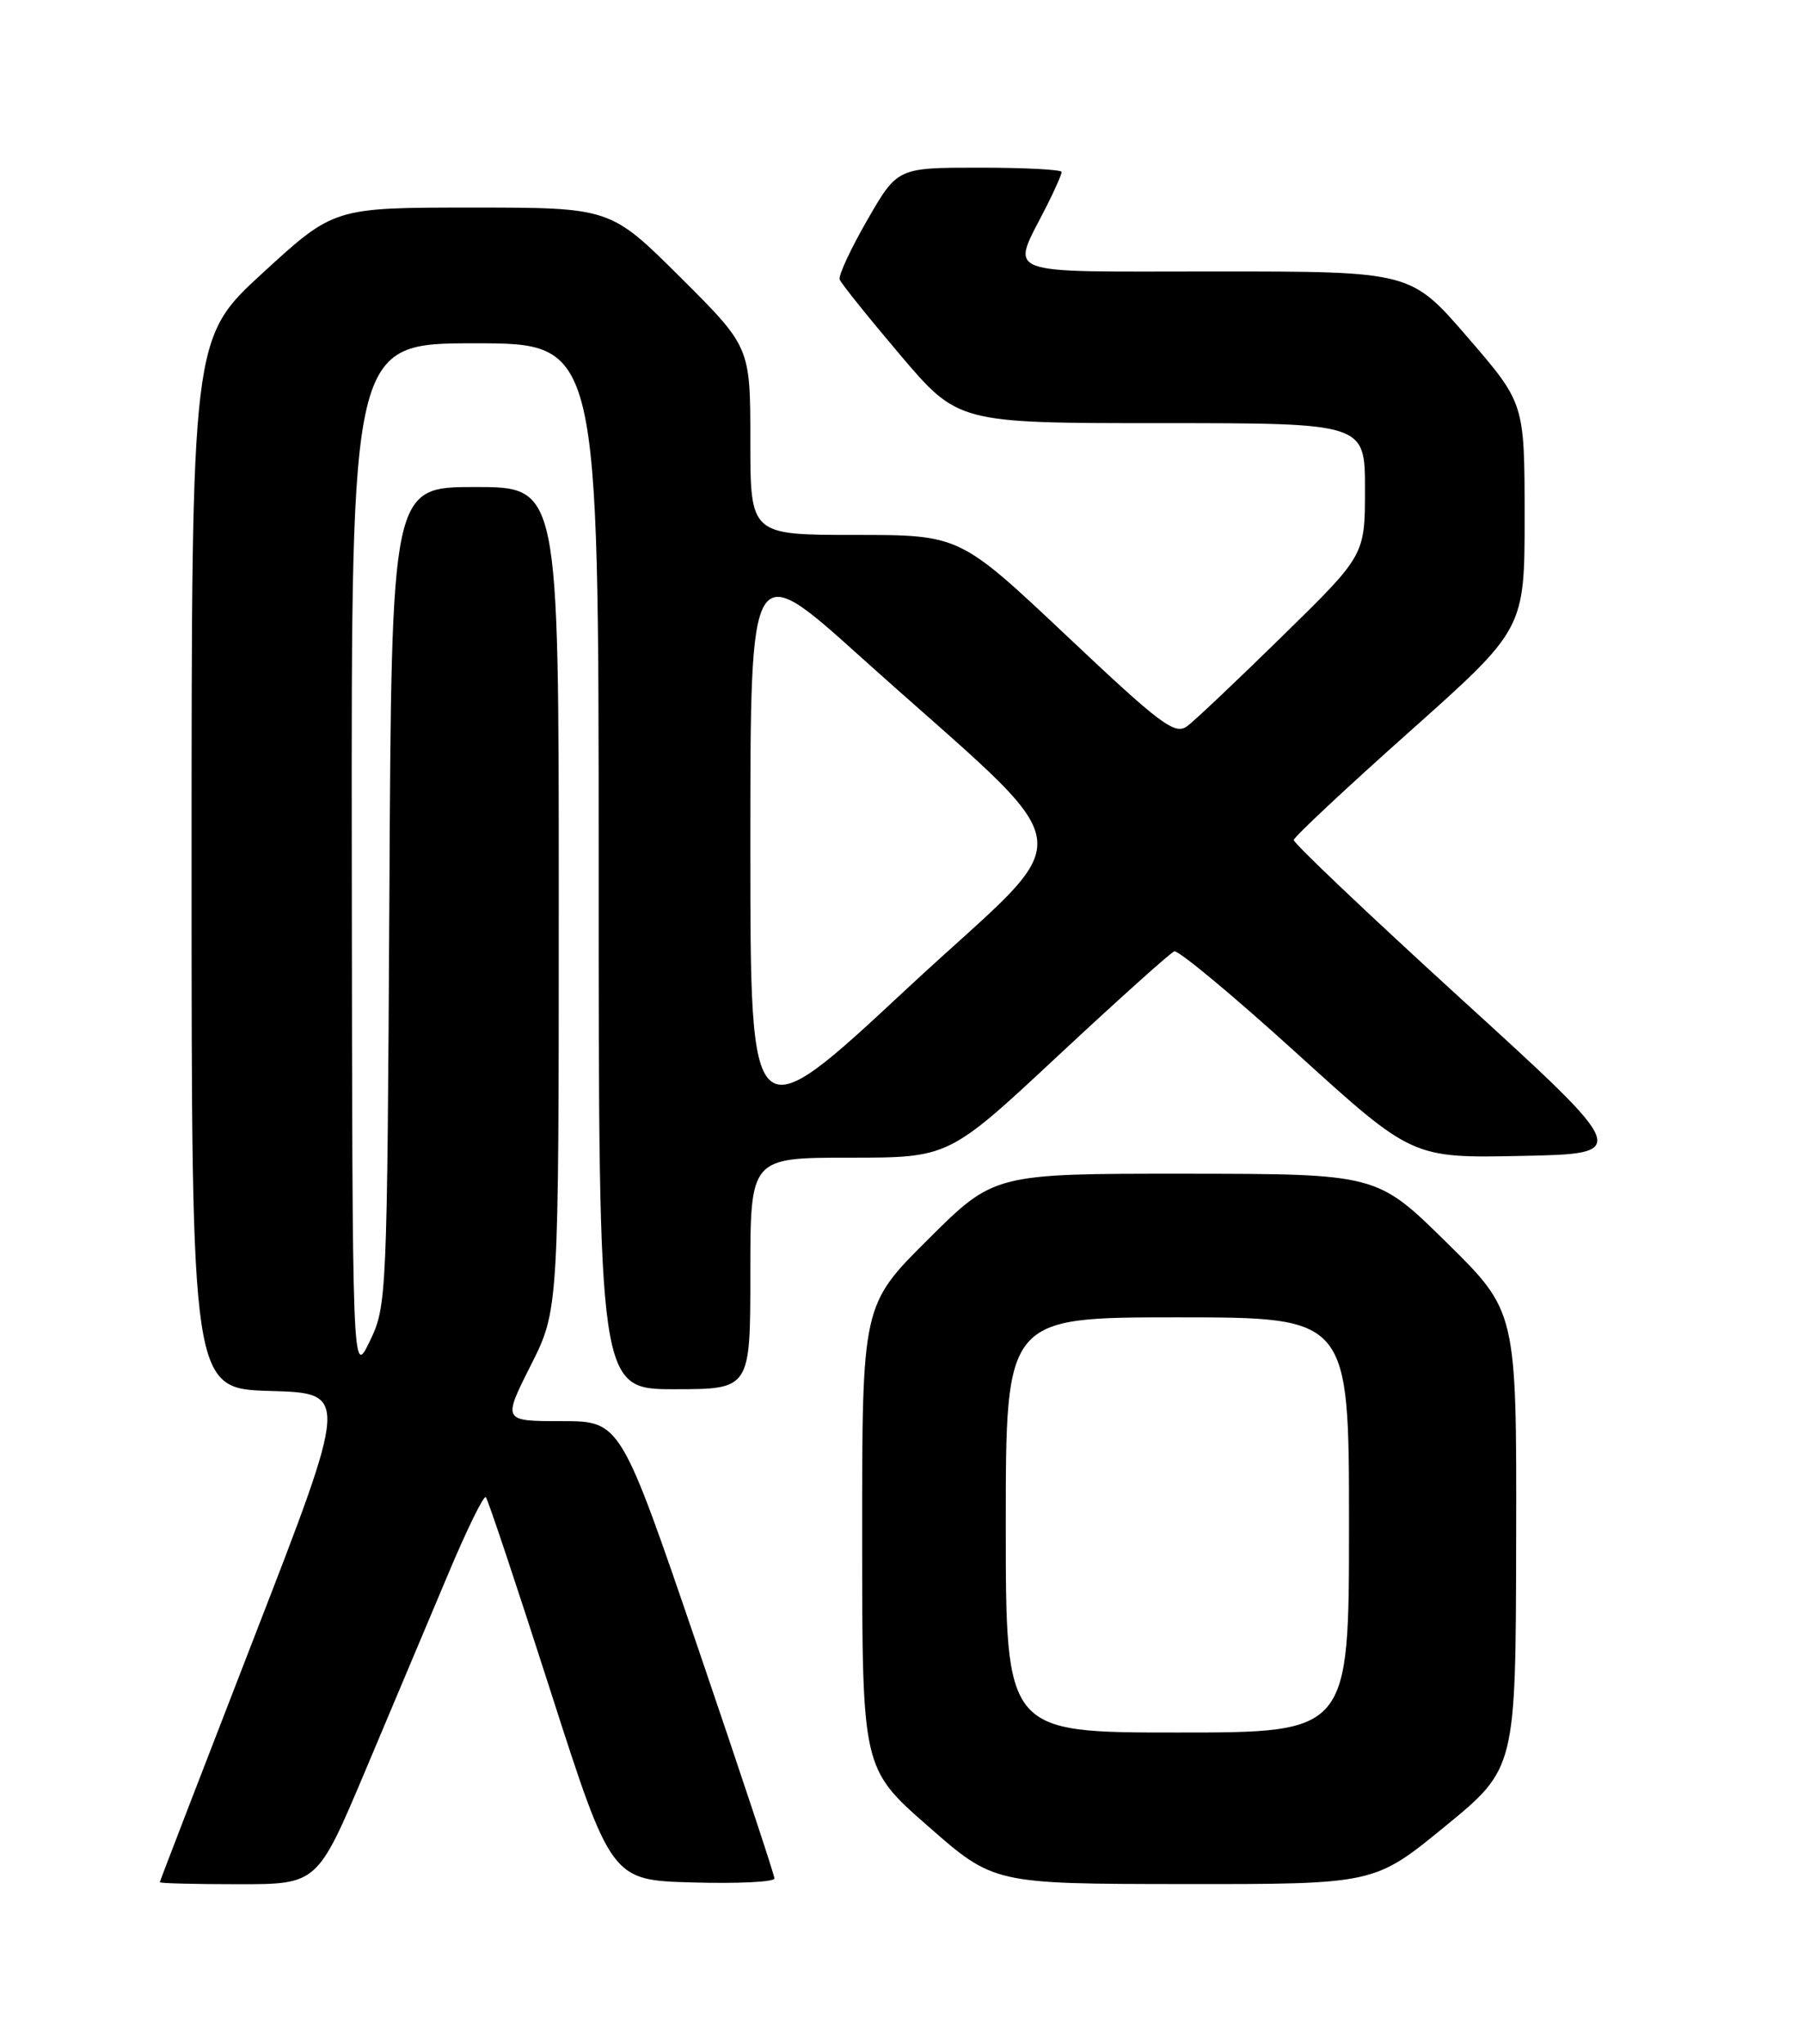 <?xml version="1.0" encoding="UTF-8" standalone="no"?>
<!DOCTYPE svg PUBLIC "-//W3C//DTD SVG 1.1//EN" "http://www.w3.org/Graphics/SVG/1.1/DTD/svg11.dtd" >
<svg xmlns="http://www.w3.org/2000/svg" xmlns:xlink="http://www.w3.org/1999/xlink" version="1.1" viewBox="0 0 226 256">
 <g >
 <path fill="currentColor"
d=" M 45.78 221.75 C 49.09 213.91 53.73 202.90 56.09 197.28 C 58.45 191.65 60.60 187.26 60.86 187.52 C 61.12 187.78 64.76 198.69 68.95 211.75 C 76.58 235.50 76.58 235.50 86.79 235.78 C 92.40 235.94 97.01 235.72 97.02 235.28 C 97.02 234.85 92.69 221.79 87.39 206.25 C 77.74 178.00 77.74 178.00 70.36 178.00 C 62.97 178.00 62.97 178.00 66.49 171.02 C 70.00 164.05 70.00 164.05 70.00 112.52 C 70.00 61.00 70.00 61.00 59.53 61.00 C 49.05 61.00 49.05 61.00 48.78 112.25 C 48.50 162.58 48.46 163.58 46.32 168.00 C 44.14 172.50 44.14 172.50 44.07 107.75 C 44.00 43.00 44.00 43.00 59.50 43.00 C 75.00 43.00 75.00 43.00 75.00 108.50 C 75.00 174.00 75.00 174.00 84.50 174.00 C 94.00 174.00 94.00 174.00 94.00 159.50 C 94.00 145.00 94.00 145.00 106.44 145.00 C 118.87 145.00 118.87 145.00 132.53 132.25 C 140.05 125.24 146.60 119.35 147.11 119.16 C 147.61 118.98 154.53 124.73 162.47 131.94 C 176.92 145.06 176.92 145.06 190.61 144.78 C 204.31 144.50 204.31 144.50 183.15 125.21 C 171.52 114.60 162.03 105.60 162.08 105.21 C 162.12 104.82 168.64 98.71 176.58 91.64 C 191.00 78.79 191.00 78.79 191.00 64.64 C 190.99 50.50 190.99 50.50 183.86 42.25 C 176.74 34.00 176.74 34.00 152.30 34.00 C 124.73 34.00 126.62 34.73 131.13 25.79 C 132.16 23.75 133.00 21.84 133.00 21.54 C 133.00 21.24 128.37 21.00 122.71 21.00 C 112.43 21.00 112.43 21.00 108.65 27.56 C 106.57 31.17 105.02 34.52 105.19 35.00 C 105.36 35.49 108.77 39.73 112.76 44.44 C 120.03 53.00 120.03 53.00 145.51 53.00 C 171.00 53.00 171.00 53.00 171.00 61.27 C 171.00 69.54 171.00 69.54 160.75 79.58 C 155.11 85.11 149.71 90.22 148.75 90.94 C 147.19 92.10 145.50 90.84 133.61 79.62 C 120.22 67.00 120.22 67.00 107.11 67.00 C 94.00 67.00 94.00 67.00 94.00 55.23 C 94.00 43.46 94.00 43.46 85.23 34.73 C 76.46 26.00 76.46 26.00 59.15 26.00 C 41.84 26.00 41.84 26.00 32.92 34.18 C 24.00 42.36 24.00 42.36 24.00 108.15 C 24.00 173.93 24.00 173.93 33.85 174.22 C 43.70 174.50 43.70 174.50 31.87 205.00 C 25.36 221.78 20.03 235.61 20.02 235.75 C 20.01 235.89 24.45 236.00 29.89 236.00 C 39.77 236.00 39.77 236.00 45.78 221.75 Z  M 181.04 228.75 C 189.89 221.50 189.89 221.50 189.94 192.89 C 190.00 164.27 190.00 164.27 181.25 155.65 C 172.50 147.03 172.50 147.03 148.52 147.01 C 124.54 147.00 124.54 147.00 116.27 155.23 C 108.00 163.46 108.00 163.46 108.01 192.48 C 108.01 221.50 108.01 221.50 116.26 228.73 C 124.50 235.96 124.50 235.96 148.35 235.98 C 172.19 236.00 172.19 236.00 181.04 228.75 Z  M 94.00 105.98 C 94.00 69.85 94.00 69.85 107.70 82.17 C 136.69 108.27 135.95 103.04 113.62 123.83 C 94.00 142.11 94.00 142.11 94.00 105.98 Z  M 126.00 191.00 C 126.00 165.00 126.00 165.00 147.50 165.00 C 169.00 165.00 169.00 165.00 169.00 191.00 C 169.00 217.00 169.00 217.00 147.50 217.00 C 126.00 217.00 126.00 217.00 126.00 191.00 Z "/>
</g>
</svg>